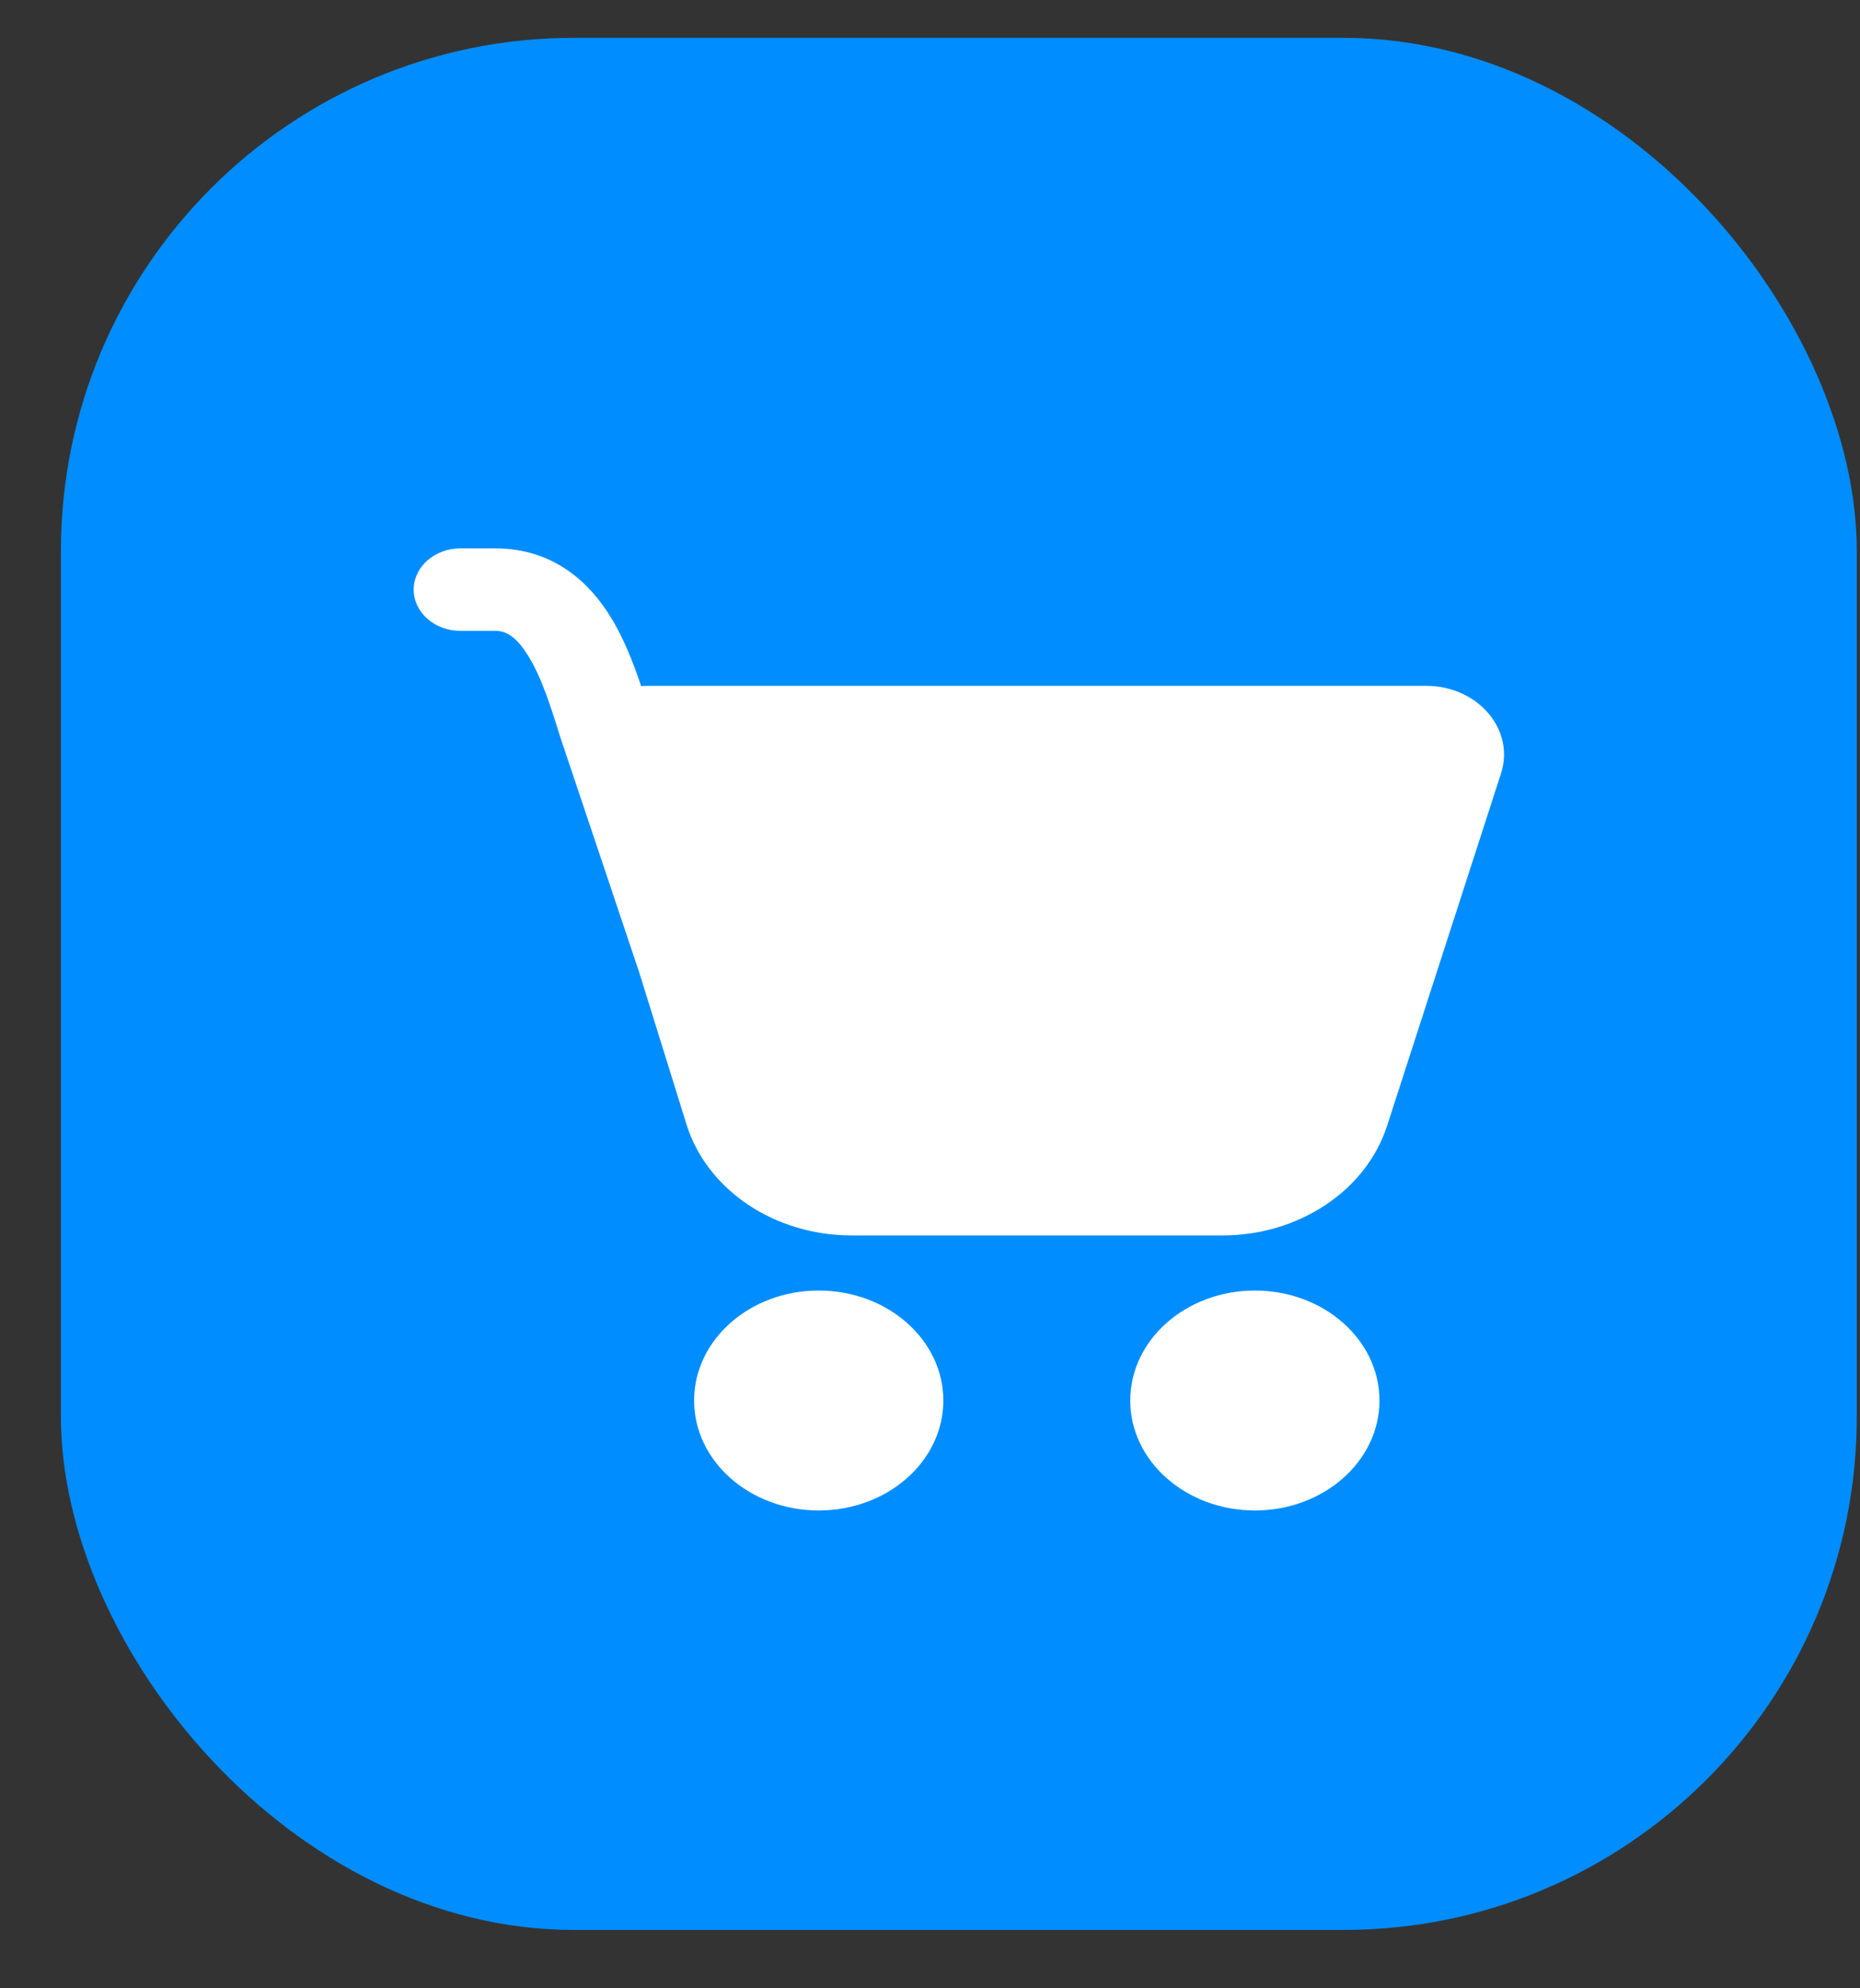 <svg width="29" height="31" viewBox="0 0 29 31" fill="none" xmlns="http://www.w3.org/2000/svg">
<rect x="0" y="0" width="29" height="31" fill="#333333" stroke="none"/>
<rect x="0.95" y="0.59" width="28" height="29.5" rx="8" fill="#008DFF"/>
<g clip-path="url(#clip0_3_226)">
<path d="M6.45 9.193C6.45 8.838 6.776 8.55 7.179 8.55H7.721C8.644 8.55 9.197 9.098 9.513 9.607C9.724 9.946 9.877 10.34 9.996 10.696C10.028 10.694 10.061 10.693 10.094 10.693H22.235C23.041 10.693 23.624 11.374 23.403 12.058L21.627 17.552C21.3 18.564 20.251 19.262 19.058 19.262H13.279C12.076 19.262 11.021 18.553 10.703 17.529L9.964 15.154L8.742 11.512L8.74 11.506C8.588 11.019 8.446 10.564 8.235 10.225C8.031 9.895 7.867 9.836 7.721 9.836H7.179C6.776 9.836 6.45 9.548 6.45 9.193Z" fill="white"/>
<path d="M12.765 23.55C13.838 23.55 14.708 22.782 14.708 21.836C14.708 20.889 13.838 20.121 12.765 20.121C11.692 20.121 10.822 20.889 10.822 21.836C10.822 22.782 11.692 23.55 12.765 23.55Z" fill="white"/>
<path d="M19.565 23.55C20.638 23.55 21.508 22.782 21.508 21.836C21.508 20.889 20.638 20.121 19.565 20.121C18.492 20.121 17.622 20.889 17.622 21.836C17.622 22.782 18.492 23.55 19.565 23.55Z" fill="white"/>
</g>
<defs>
<clipPath id="clip0_3_226">
<rect width="18" height="16" fill="white" transform="translate(5.95 8.05)"/>
</clipPath>
</defs>
</svg>
